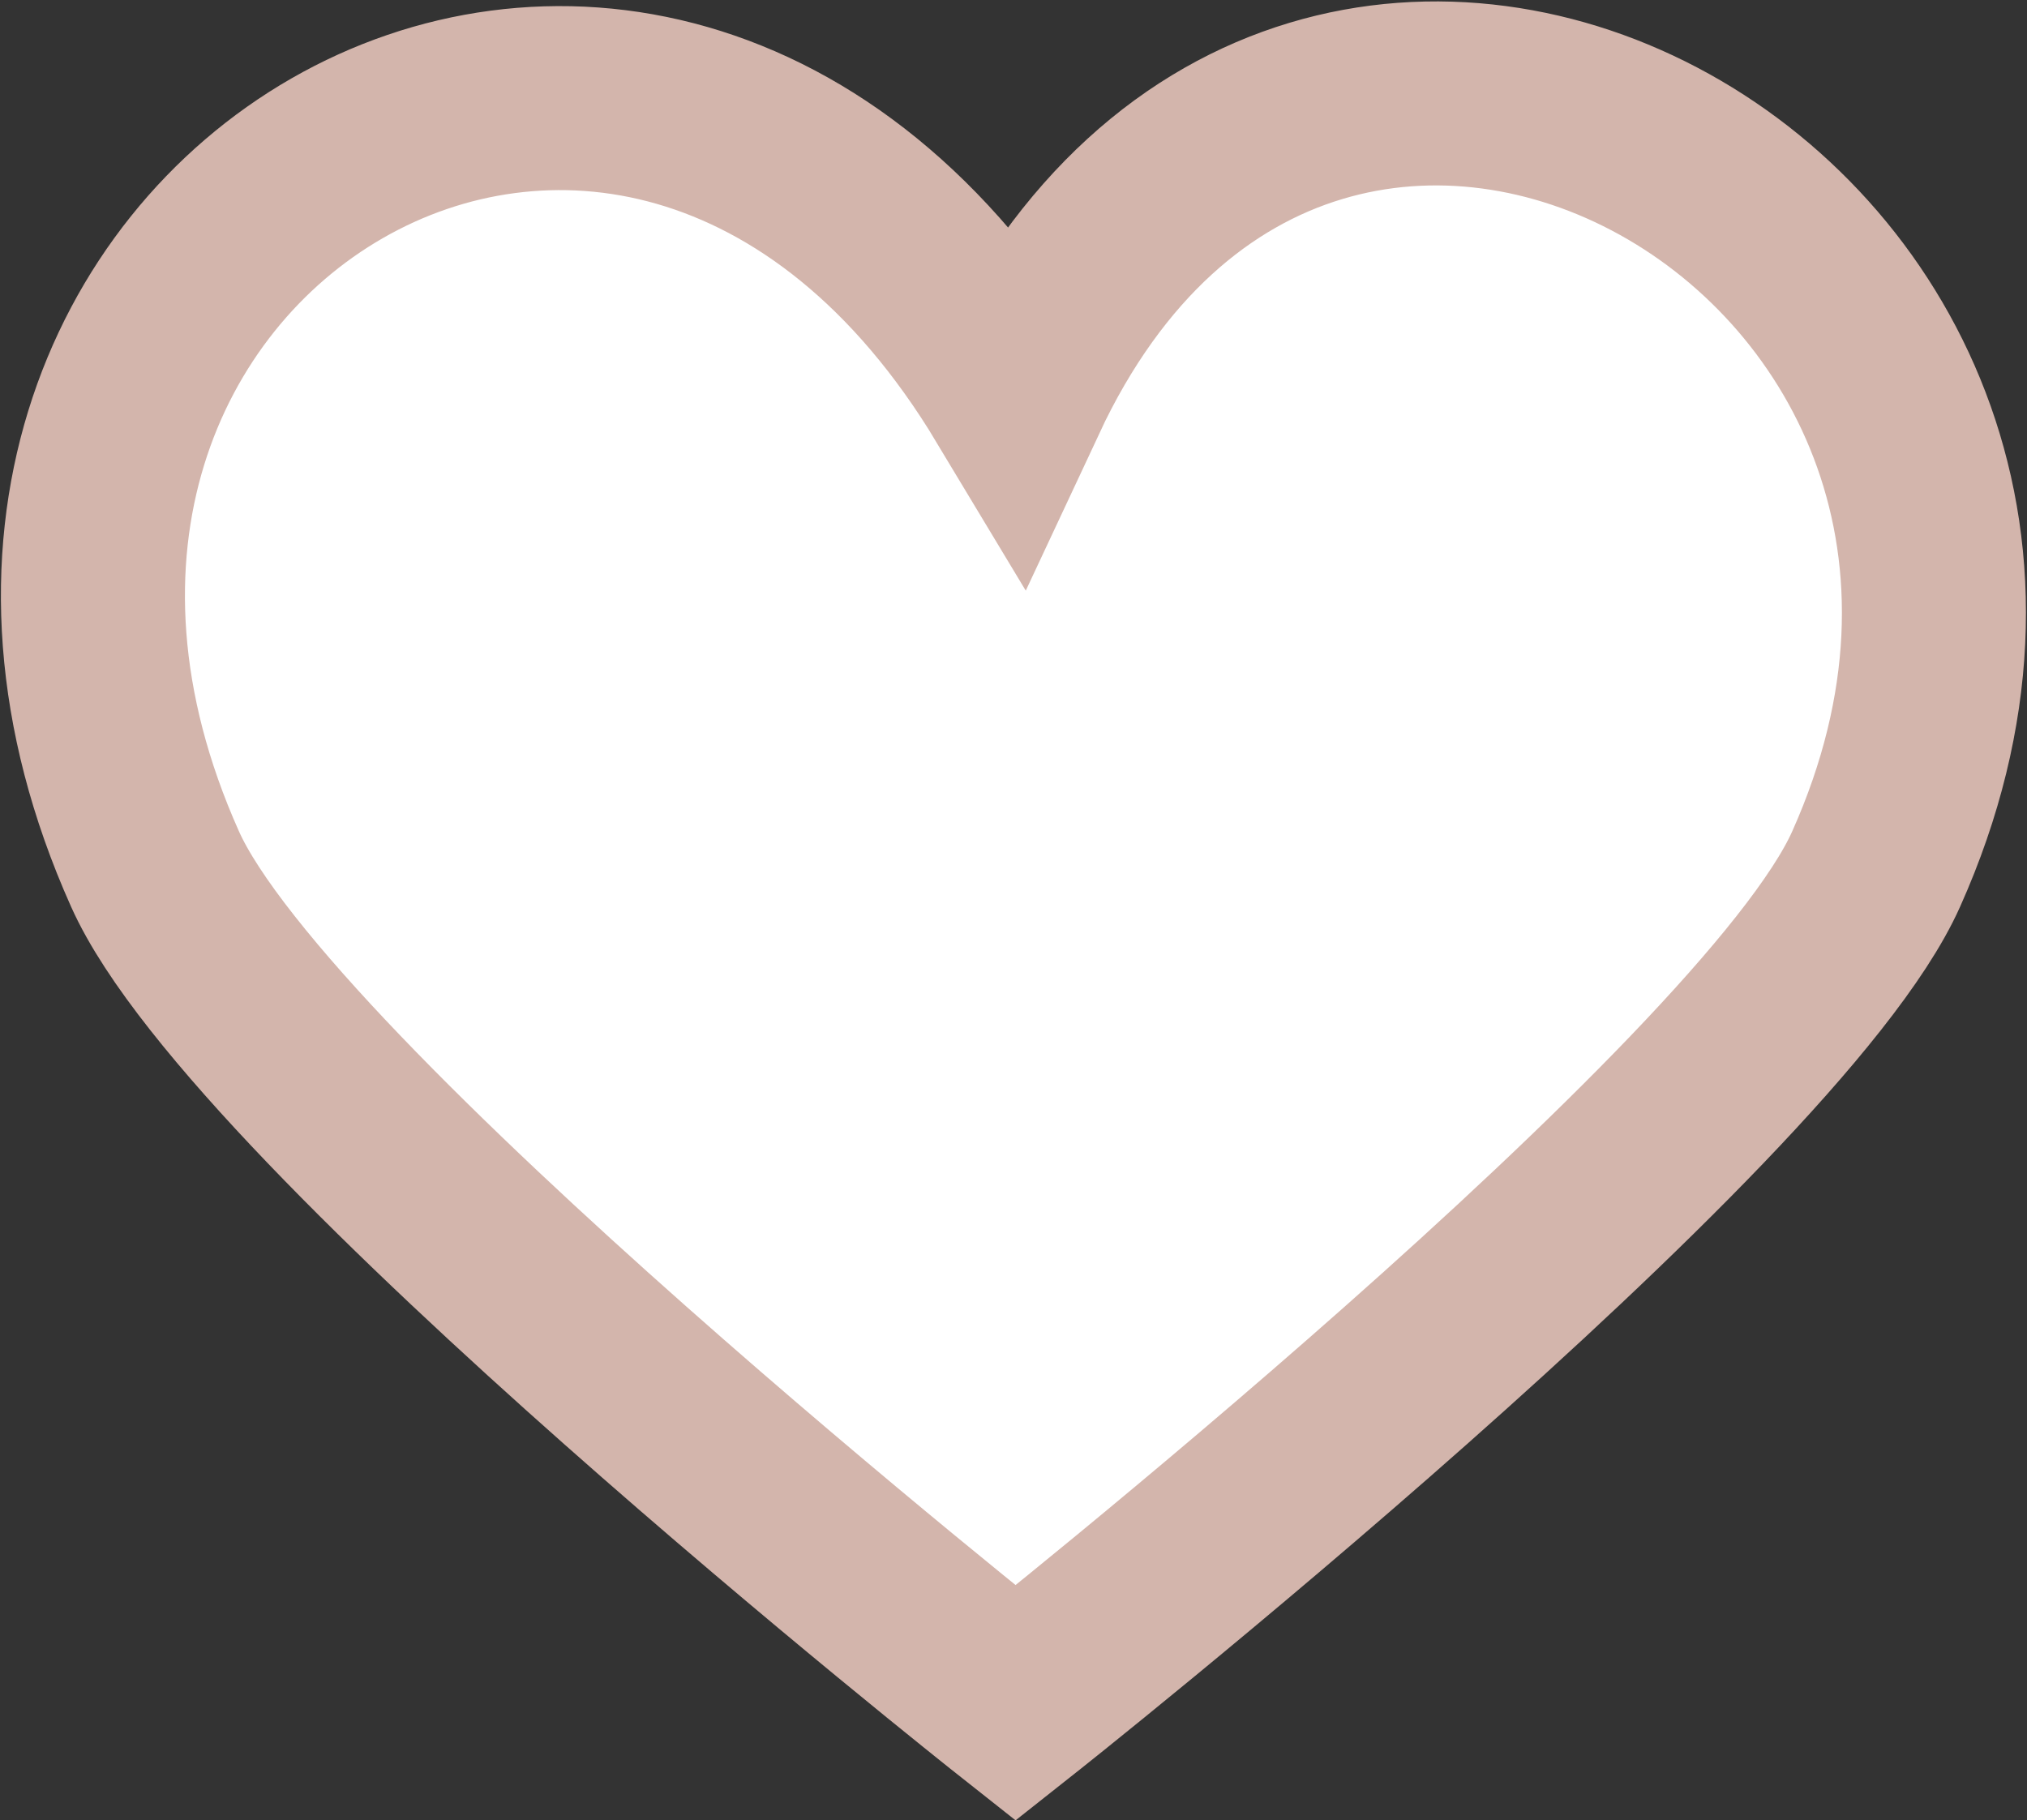 <svg xmlns="http://www.w3.org/2000/svg" width="22.029" height="19.786" viewBox="0 0 22.029 19.786">
  <rect x="0" y="0" width="22.029" height="19.786" fill="#333333" stroke="none"/>
  <path id="ico_heart" d="M10,17S1.8,10.518.647,7.933C-2.452,1.007,5.908-4.021,10,2.784c3.234-6.92,12.452-1.776,9.353,5.15C18.2,10.518,10,17,10,17Z" transform="translate(1.037 1.511)" fill="#fff" stroke="#d3b5ac" stroke-width="2"/>
</svg>
